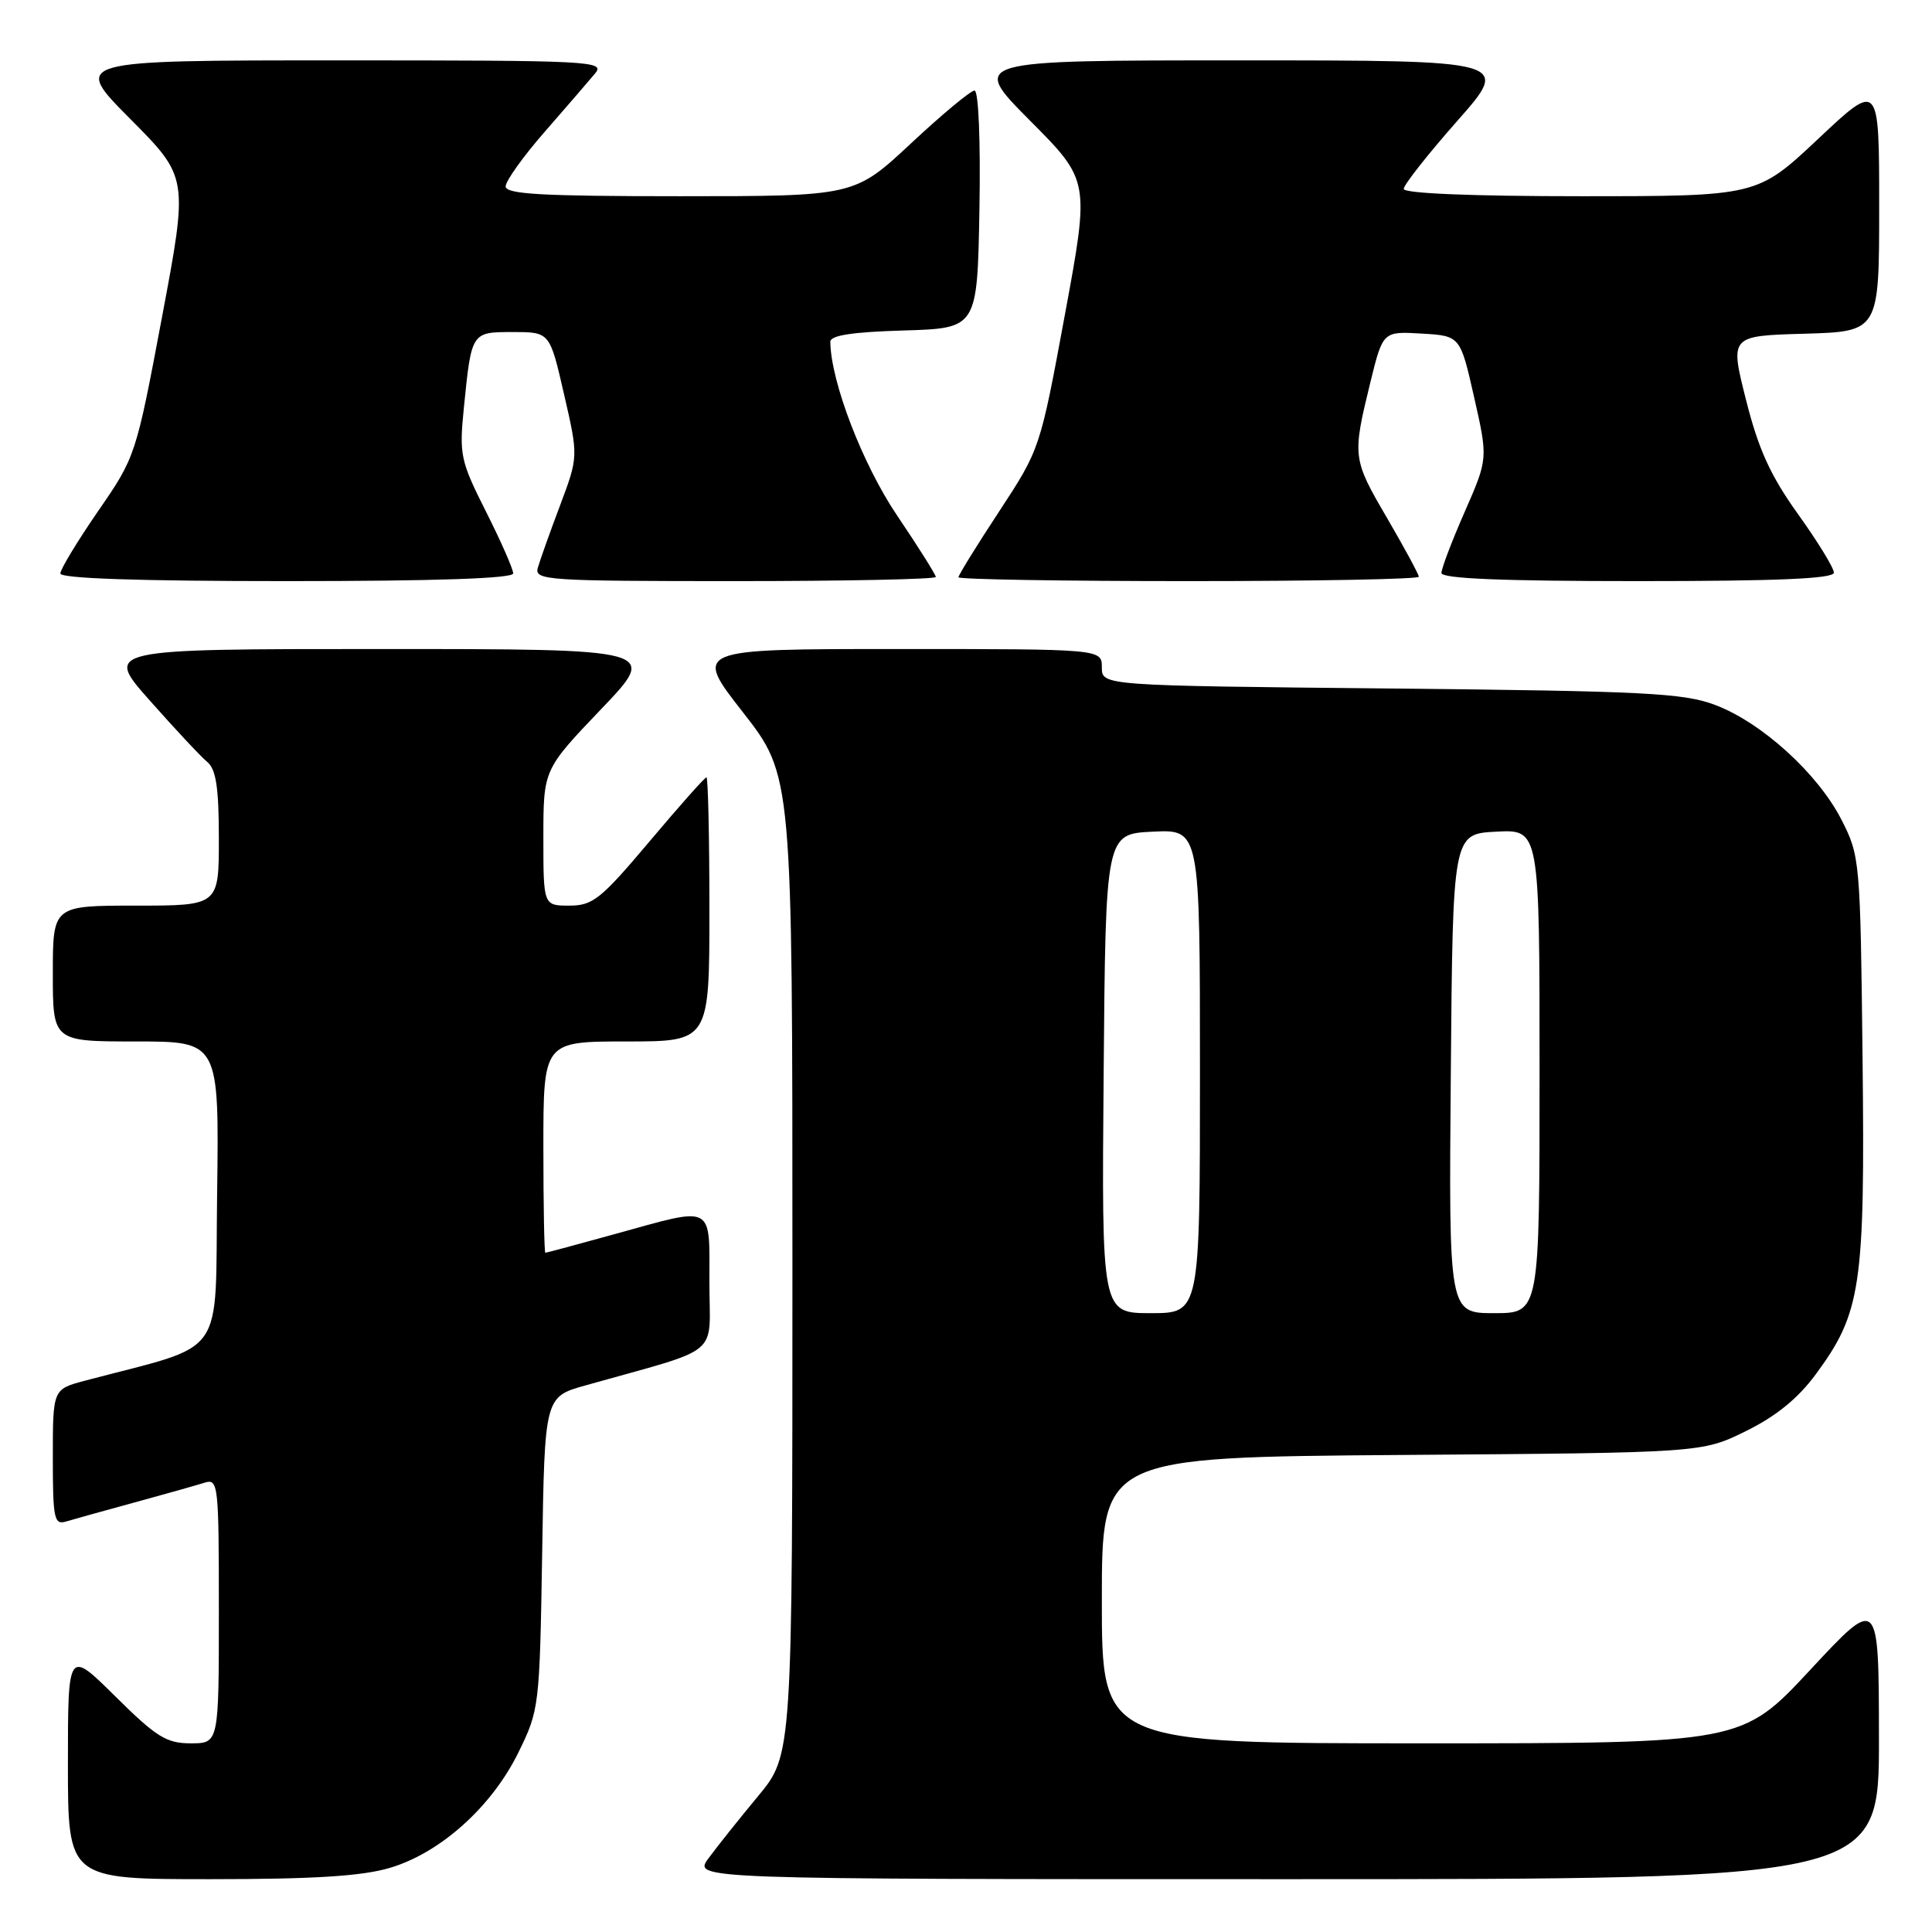 <?xml version="1.0" encoding="UTF-8" standalone="no"?>
<!DOCTYPE svg PUBLIC "-//W3C//DTD SVG 1.1//EN" "http://www.w3.org/Graphics/SVG/1.1/DTD/svg11.dtd" >
<svg xmlns="http://www.w3.org/2000/svg" xmlns:xlink="http://www.w3.org/1999/xlink" version="1.1" viewBox="0 0 256 256">
 <g >
 <path fill="currentColor"
d=" M 51.67 247.50 C 58.35 245.52 65.17 239.40 68.69 232.21 C 71.45 226.60 71.51 226.14 71.84 205.80 C 72.17 185.09 72.17 185.09 77.59 183.57 C 95.93 178.40 94.00 180.00 94.00 169.97 C 94.00 159.44 94.78 159.84 81.51 163.51 C 76.56 164.88 72.40 166.00 72.26 166.00 C 72.12 166.00 72.00 159.70 72.00 152.00 C 72.00 138.00 72.00 138.00 83.00 138.00 C 94.00 138.00 94.00 138.00 94.00 120.50 C 94.00 110.88 93.82 103.00 93.61 103.00 C 93.39 103.00 89.99 106.83 86.06 111.50 C 79.62 119.14 78.55 120.00 75.45 120.00 C 72.00 120.00 72.00 120.00 72.00 110.99 C 72.00 101.98 72.00 101.98 79.63 93.99 C 87.27 86.00 87.27 86.00 50.53 86.00 C 13.79 86.00 13.79 86.00 19.88 92.86 C 23.22 96.63 26.64 100.29 27.48 100.98 C 28.63 101.94 29.00 104.40 29.00 111.12 C 29.00 120.00 29.00 120.00 18.00 120.00 C 7.00 120.00 7.00 120.00 7.00 129.00 C 7.00 138.00 7.00 138.00 18.02 138.00 C 29.04 138.00 29.04 138.00 28.77 158.15 C 28.47 180.49 30.30 177.90 11.25 182.95 C 7.00 184.08 7.00 184.08 7.00 193.11 C 7.00 201.24 7.17 202.08 8.75 201.61 C 9.71 201.32 13.80 200.18 17.84 199.08 C 21.88 197.98 26.04 196.80 27.09 196.47 C 28.92 195.89 29.00 196.60 29.00 213.43 C 29.00 231.00 29.00 231.00 25.28 231.00 C 22.05 231.00 20.72 230.17 15.28 224.78 C 9.00 218.56 9.00 218.56 9.00 233.78 C 9.00 249.00 9.00 249.00 27.82 249.00 C 41.61 249.00 47.98 248.60 51.67 247.50 Z  M 248.97 230.25 C 248.95 211.50 248.95 211.50 239.88 221.25 C 230.81 231.00 230.81 231.00 188.40 231.00 C 146.00 231.00 146.00 231.00 146.00 212.04 C 146.00 193.09 146.00 193.09 185.75 192.79 C 225.50 192.50 225.50 192.50 231.32 189.64 C 235.30 187.69 238.22 185.32 240.57 182.14 C 246.61 173.96 247.13 170.50 246.80 140.33 C 246.51 114.00 246.45 113.41 244.01 108.63 C 240.88 102.50 233.42 95.72 227.24 93.40 C 223.07 91.83 217.91 91.57 184.25 91.23 C 146.00 90.85 146.00 90.85 146.00 88.43 C 146.00 86.00 146.00 86.00 118.95 86.00 C 91.89 86.00 91.89 86.00 98.45 94.39 C 105.00 102.79 105.00 102.79 105.00 167.65 C 105.00 232.51 105.00 232.51 100.44 238.01 C 97.93 241.03 94.98 244.74 93.87 246.25 C 91.86 249.00 91.86 249.00 170.43 249.00 C 249.00 249.00 249.00 249.00 248.97 230.25 Z  M 68.00 75.98 C 68.00 75.41 66.38 71.73 64.40 67.80 C 61.01 61.07 60.84 60.28 61.46 54.08 C 62.48 43.94 62.44 44.00 67.99 44.00 C 72.85 44.00 72.85 44.00 74.74 52.25 C 76.64 60.50 76.64 60.50 74.20 67.00 C 72.85 70.58 71.53 74.29 71.26 75.25 C 70.80 76.89 72.51 77.00 97.38 77.00 C 112.02 77.00 124.00 76.75 124.00 76.45 C 124.00 76.16 121.69 72.48 118.86 68.29 C 114.29 61.52 110.09 50.60 110.02 45.29 C 110.01 44.44 112.92 43.99 119.75 43.79 C 129.50 43.50 129.50 43.50 129.78 27.75 C 129.94 18.58 129.66 12.00 129.13 12.00 C 128.62 12.00 124.83 15.15 120.71 19.00 C 113.21 26.00 113.21 26.00 90.11 26.00 C 71.81 26.00 67.00 25.73 67.00 24.70 C 67.00 23.98 69.33 20.72 72.19 17.45 C 75.04 14.18 78.04 10.71 78.84 9.75 C 80.24 8.09 78.52 8.00 44.93 8.00 C 9.55 8.00 9.55 8.00 17.25 15.75 C 24.95 23.50 24.95 23.50 21.47 42.00 C 18.01 60.39 17.96 60.54 12.99 67.74 C 10.25 71.72 8.00 75.43 8.00 75.99 C 8.00 76.65 18.41 77.00 38.00 77.00 C 57.82 77.00 68.00 76.65 68.00 75.98 Z  M 188.00 76.42 C 188.00 76.11 186.11 72.62 183.81 68.67 C 179.21 60.80 179.17 60.52 181.57 50.70 C 183.24 43.90 183.24 43.90 188.36 44.20 C 193.49 44.50 193.49 44.50 195.33 52.64 C 197.17 60.77 197.17 60.77 194.09 67.80 C 192.39 71.67 191.00 75.32 191.00 75.92 C 191.00 76.67 199.01 77.00 217.00 77.00 C 235.57 77.00 243.00 76.68 243.00 75.88 C 243.00 75.26 240.86 71.77 238.25 68.13 C 234.59 63.02 233.01 59.55 231.36 53.00 C 229.21 44.50 229.21 44.50 239.10 44.22 C 249.00 43.93 249.00 43.93 249.00 27.36 C 249.00 10.79 249.00 10.79 240.92 18.40 C 232.83 26.00 232.83 26.00 209.42 26.00 C 195.03 26.00 186.00 25.63 186.00 25.03 C 186.00 24.50 189.19 20.45 193.09 16.03 C 200.18 8.00 200.18 8.00 164.36 8.00 C 128.55 8.00 128.55 8.00 136.47 15.97 C 144.39 23.93 144.39 23.93 141.10 41.72 C 137.82 59.47 137.80 59.52 132.41 67.74 C 129.43 72.27 127.00 76.21 127.00 76.49 C 127.00 76.77 140.72 77.00 157.50 77.00 C 174.28 77.00 188.00 76.74 188.00 76.42 Z  M 146.24 142.25 C 146.50 110.50 146.50 110.50 152.75 110.20 C 159.00 109.90 159.00 109.90 159.00 141.95 C 159.00 174.00 159.00 174.00 152.49 174.00 C 145.97 174.00 145.97 174.00 146.24 142.25 Z  M 192.24 142.25 C 192.50 110.50 192.50 110.50 198.25 110.20 C 204.00 109.90 204.00 109.90 204.00 141.95 C 204.00 174.00 204.00 174.00 197.99 174.00 C 191.97 174.00 191.97 174.00 192.24 142.25 Z "/>
</g>
</svg>